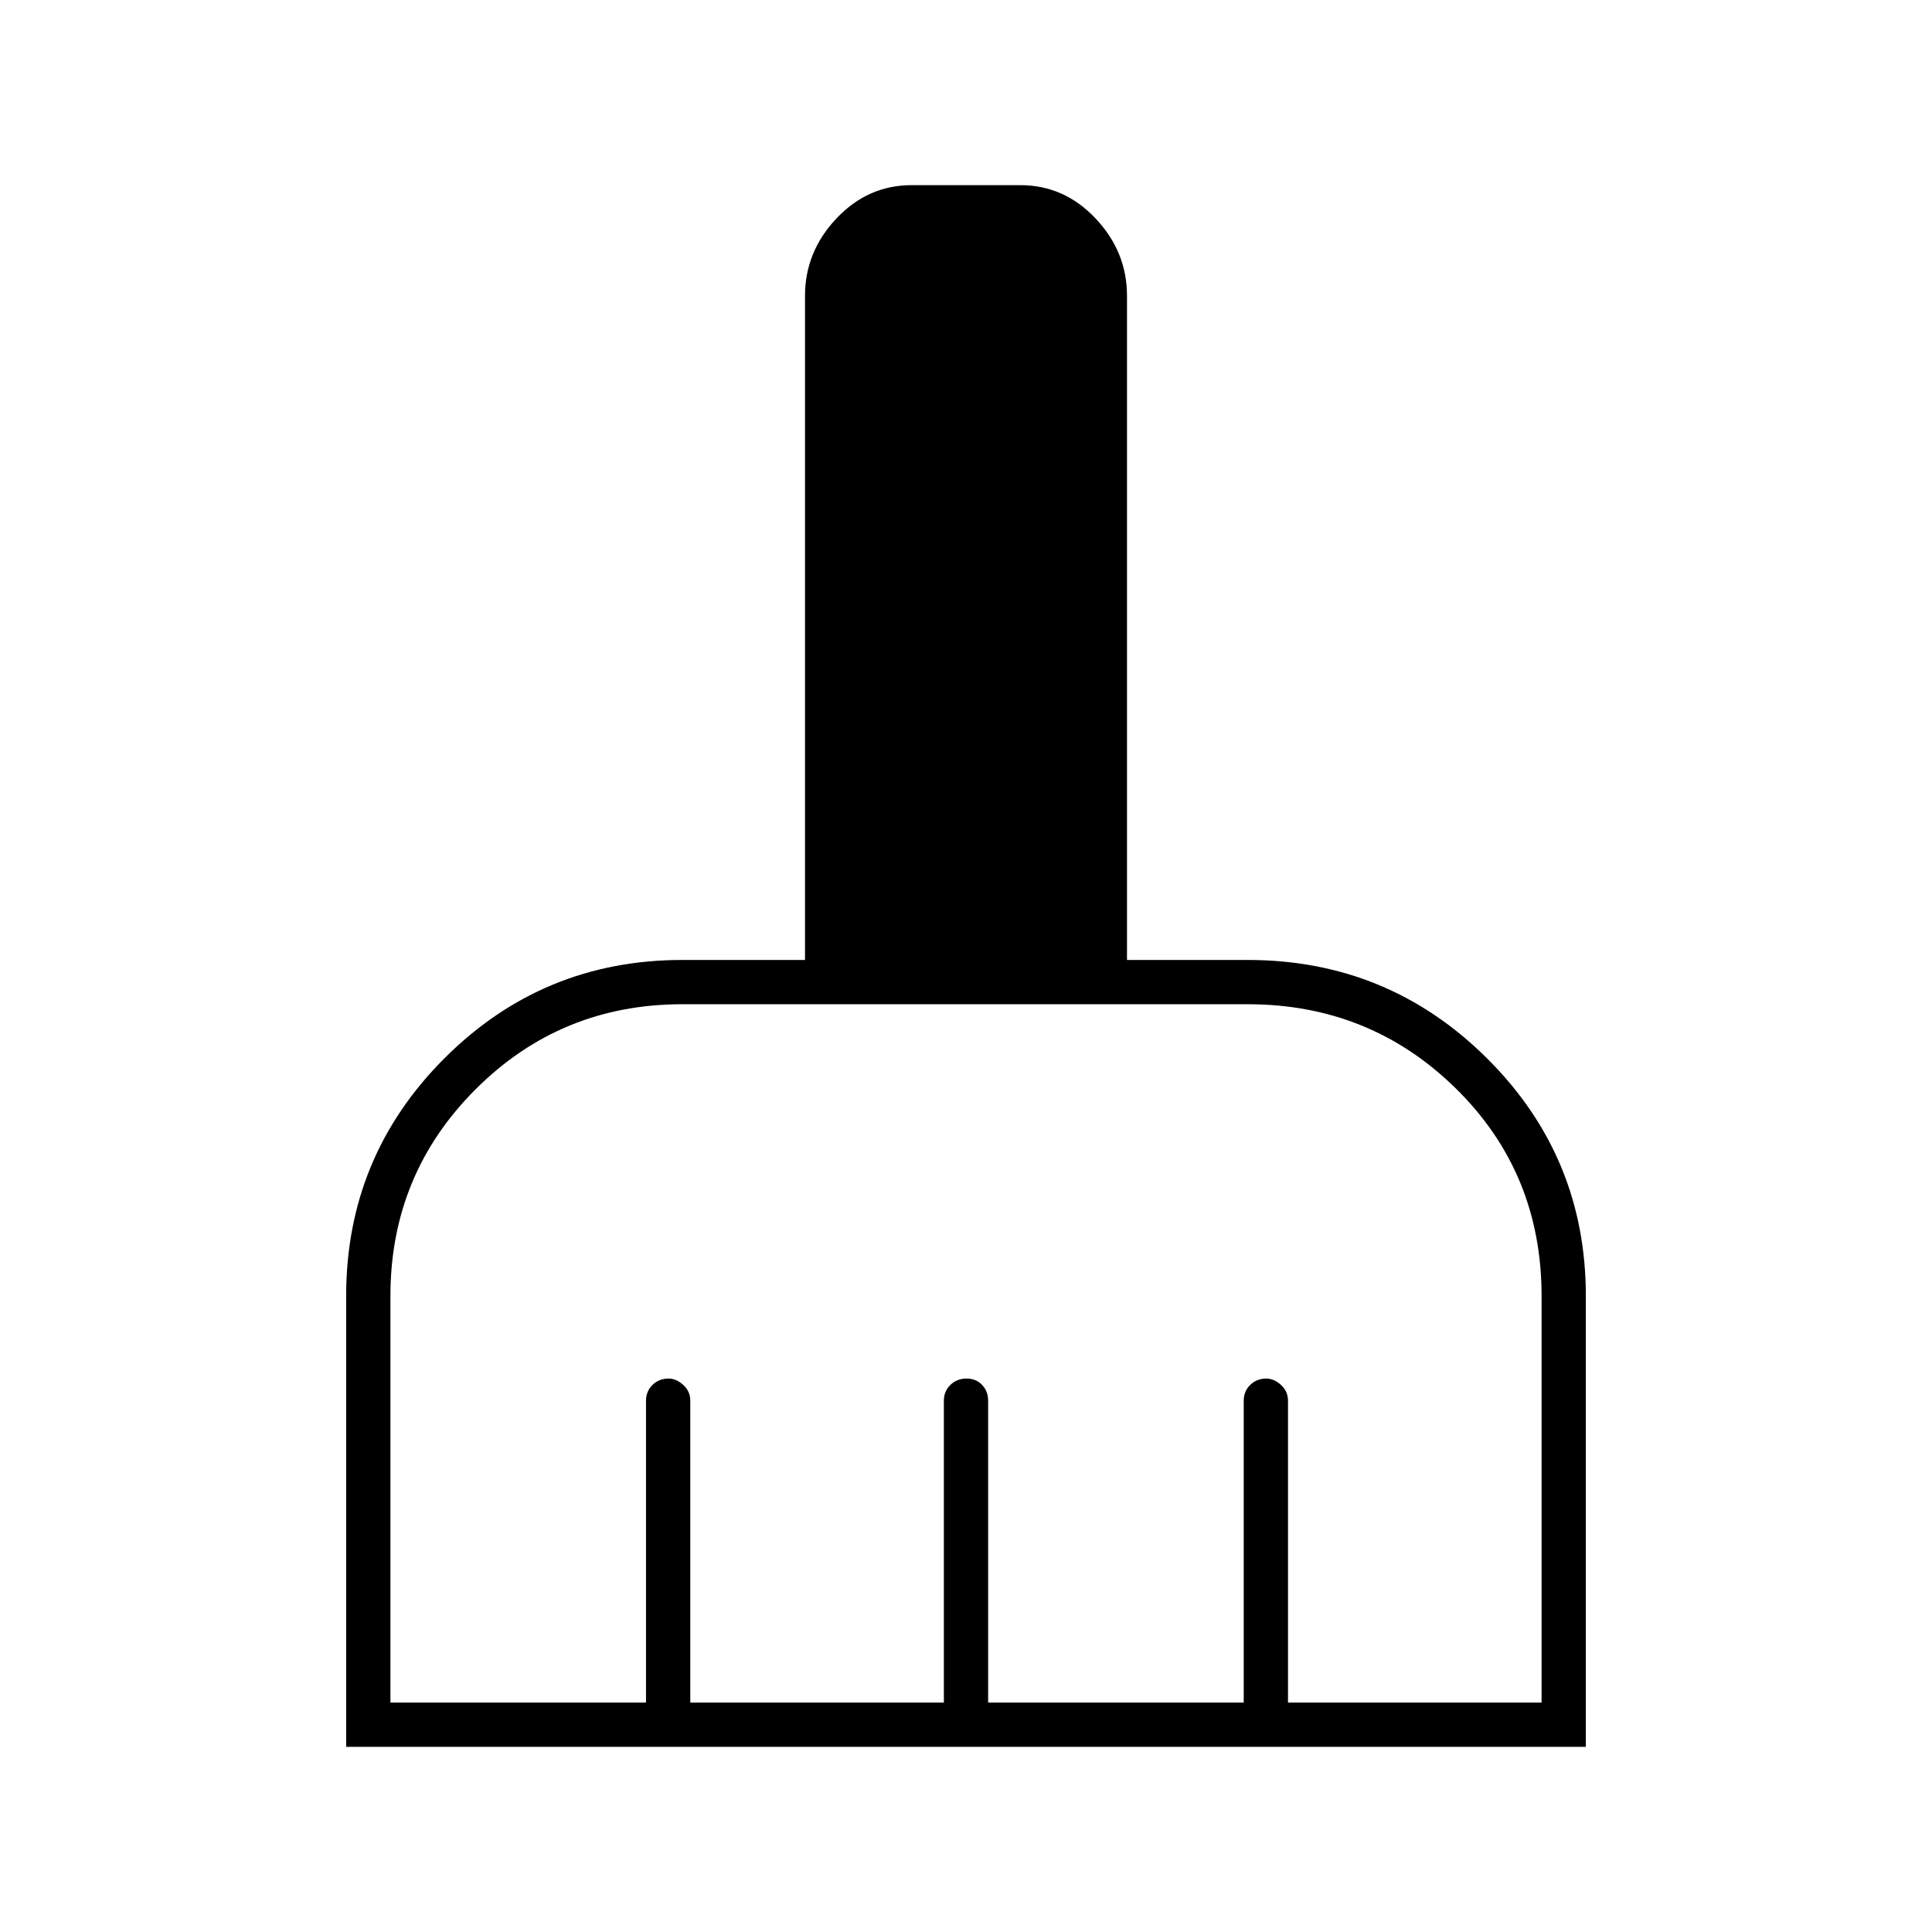 <svg xmlns="http://www.w3.org/2000/svg" width="48" height="48" viewBox="0 -960 960 960"><path d="M172-92v-224q0-69.3 48.85-118.15Q269.7-483 339-483h61v-330q0-21.91 15.63-38.46Q431.25-868 453-868h54q21.75 0 37.38 16.54Q560-834.91 560-813v330h60q69.72 0 118.86 48.85T788-316v224H172Zm22-22h127v-150q0-4.68 3.22-7.84 3.23-3.16 7.99-3.16 3.79 0 7.29 3.16T343-264v150h126v-150q0-4.68 3.23-7.84t8-3.16q4.77 0 7.77 3.16t3 7.84v150h127v-150q0-4.68 3.22-7.84 3.23-3.16 7.99-3.16 3.79 0 7.29 3.16T640-264v150h126v-202q0-61.25-42.58-103.13Q680.83-461 620-461H339q-60.42 0-102.71 42.29Q194-376.42 194-316v202Z"/></svg>